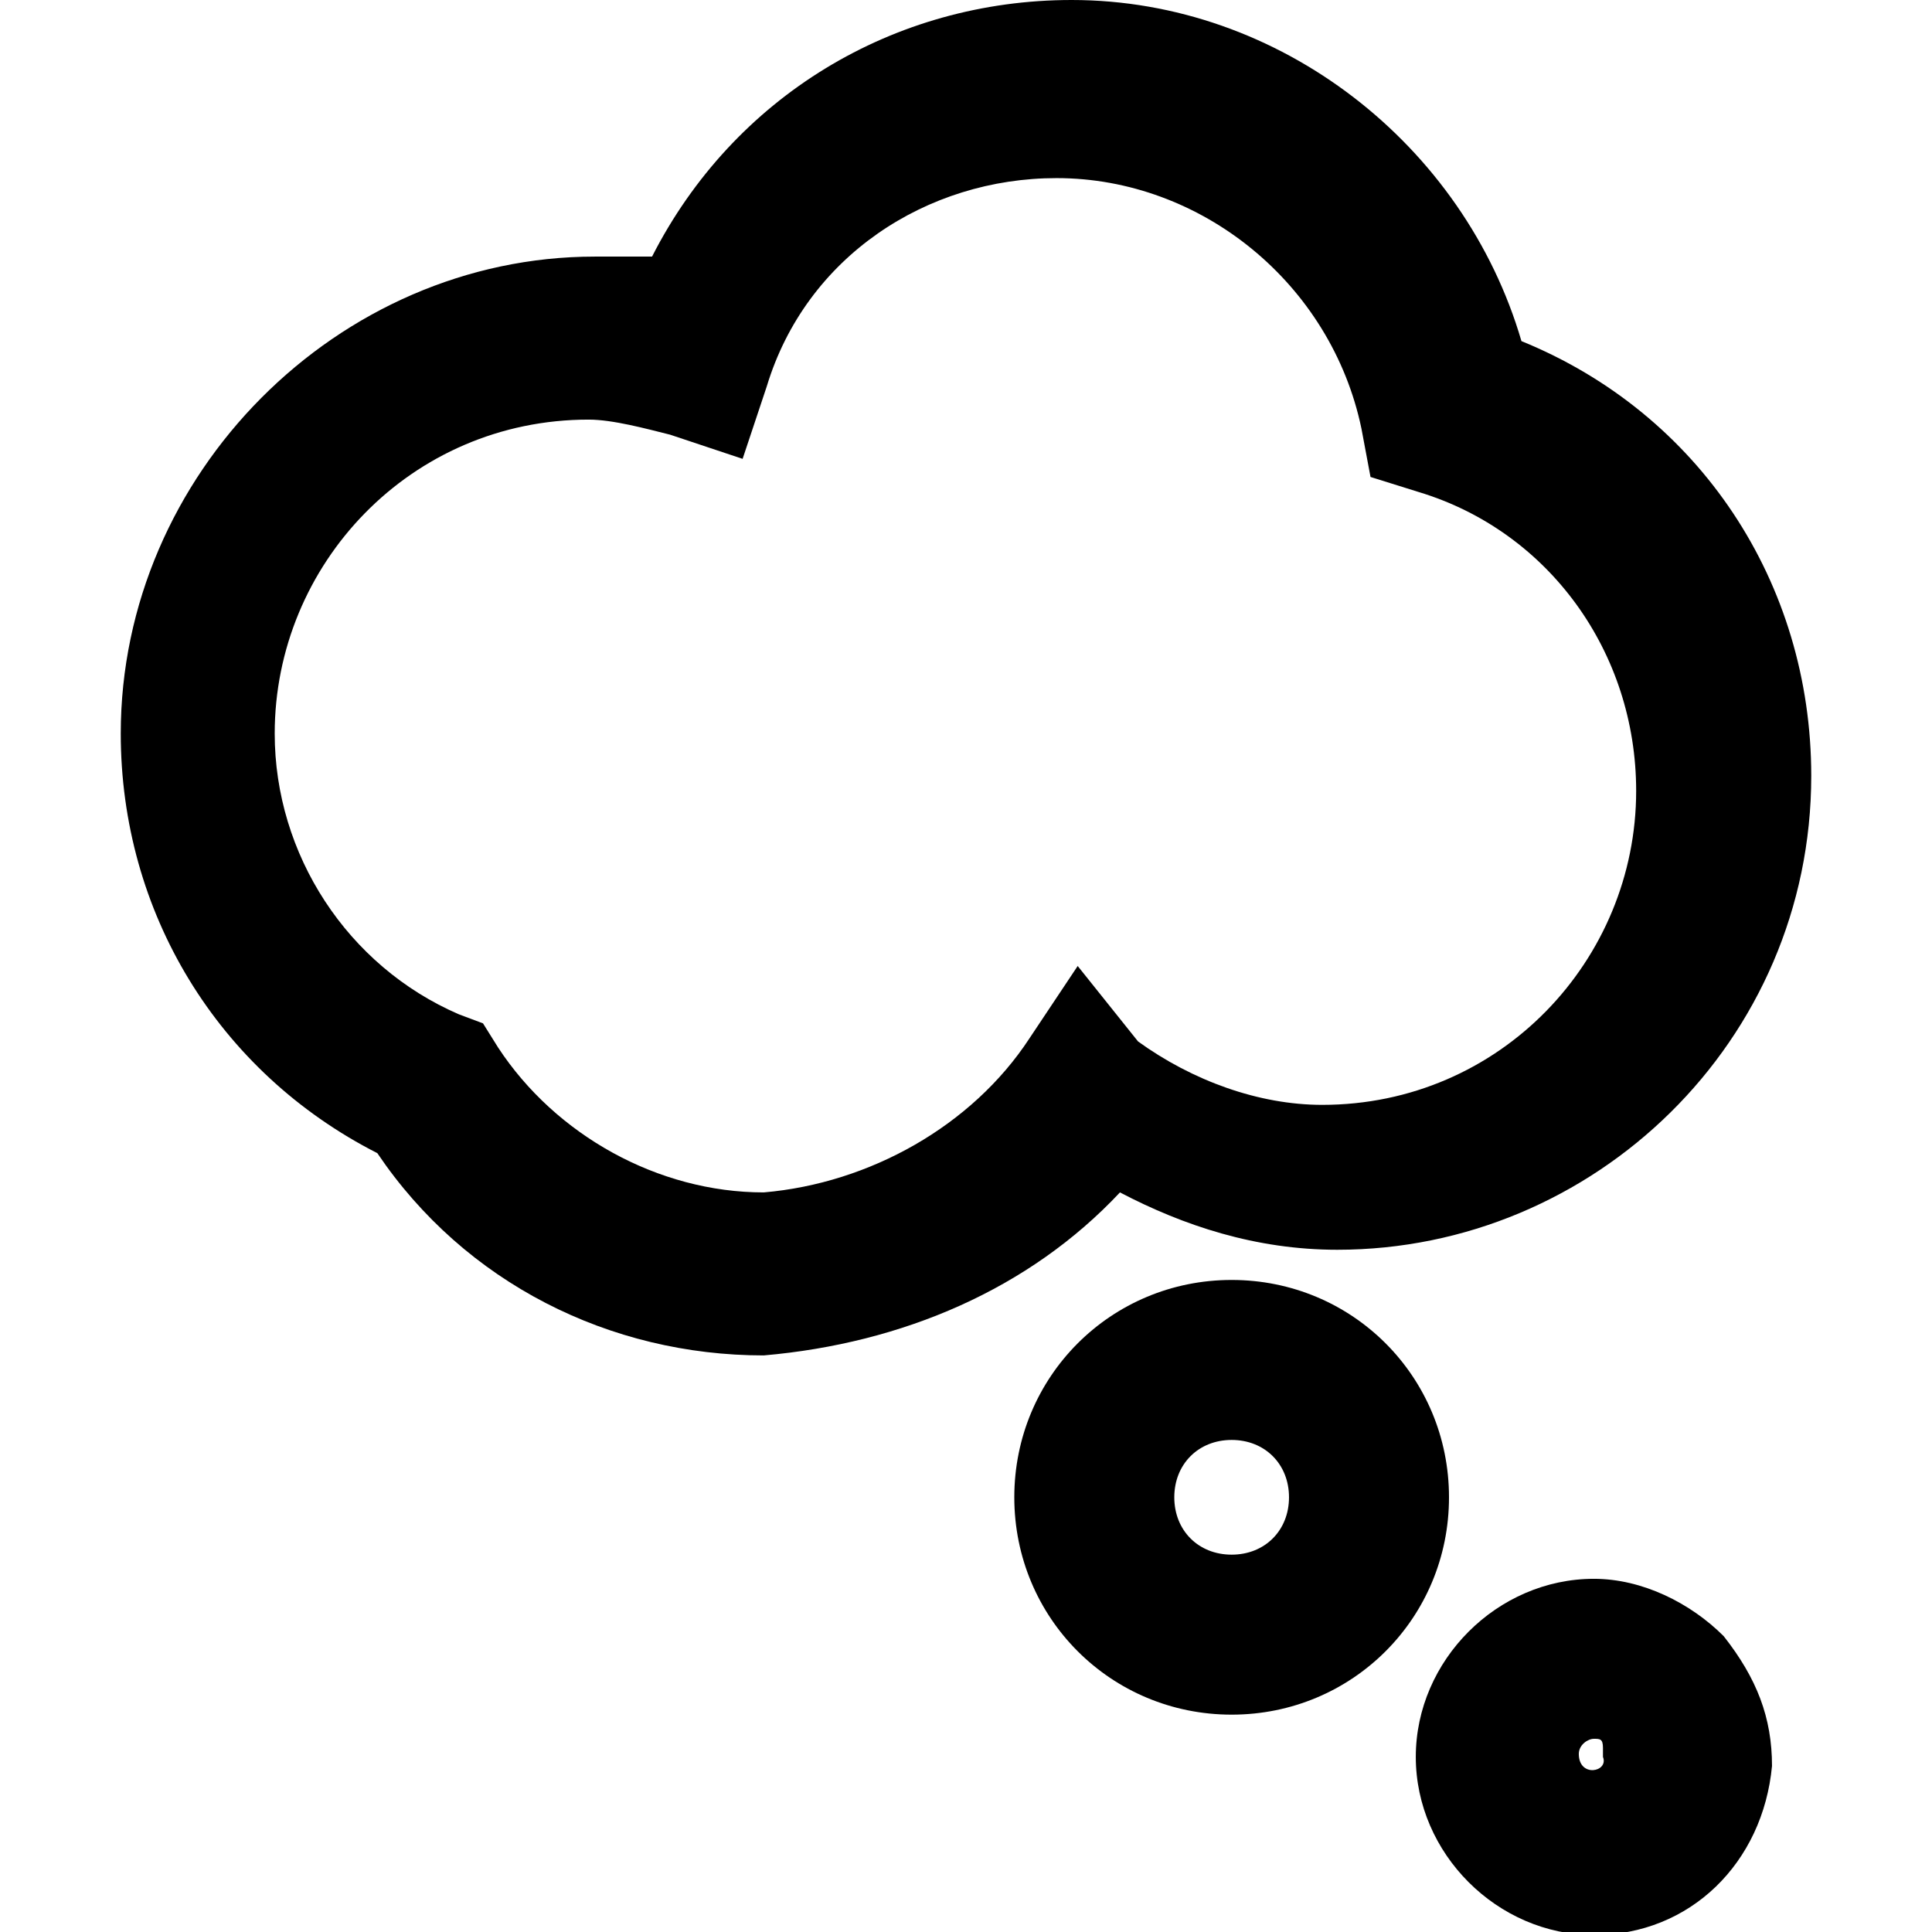 <?xml version="1.0" encoding="utf-8"?>
<!-- Generator: Adobe Illustrator 23.0.0, SVG Export Plug-In . SVG Version: 6.00 Build 0)  -->
<svg version="1.1" id="Layer_2_1_" xmlns="http://www.w3.org/2000/svg" x="0px" y="0px"
     viewBox="0 0 64 64" style="enable-background:new 0 0 64 64;" xml:space="preserve">
<g>
	<path d="M37.1,39.5c2.1,1.1,4.5,1.9,7.2,1.9c8.5,0,15.7-6.9,15.7-15.7c0-6.4-3.7-12-9.6-14.4C48.5,4.8,42.4,0,35.5,0
		c-5.9,0-11.2,3.2-13.9,8.5c-0.5,0-1.3,0-1.9,0C11.2,8.5,4,15.7,4,24.3c0,5.9,3.2,11.2,8.5,13.9c2.9,4.3,7.7,6.7,12.8,6.7
		C29.9,44.5,34.1,42.7,37.1,39.5z M34.1,34.4c-1.9,2.9-5.3,4.8-8.8,5.1c-3.5,0-6.9-1.9-8.8-4.8L16,33.9l-0.8-0.3
		c-3.7-1.6-6.1-5.3-6.1-9.3c0-5.6,4.5-10.4,10.4-10.4c0.8,0,1.9,0.3,2.7,0.5l2.4,0.8l0.8-2.4c1.3-4.3,5.3-6.9,9.6-6.9
		c4.8,0,9.1,3.5,10.1,8.3l0.3,1.6l1.6,0.5c4.3,1.3,7.2,5.3,7.2,9.9c0,5.6-4.5,10.4-10.4,10.4c-2.1,0-4.3-0.8-6.1-2.1L35.7,32
		L34.1,34.4z"/>
	<path d="M40.8,42.4c-4,0-7.2,3.2-7.2,7.2s3.2,7.2,7.2,7.2s7.2-3.2,7.2-7.2S44.8,42.4,40.8,42.4z M40.8,51.5c-1.1,0-1.9-0.8-1.9-1.9
		c0-1.1,0.8-1.9,1.9-1.9s1.9,0.8,1.9,1.9C42.7,50.7,41.9,51.5,40.8,51.5z"/>
	<path d="M52.8,52.3c-3.2,0-5.9,2.7-5.9,5.9s2.7,5.9,5.9,5.9c3.2,0,5.6-2.4,5.9-5.6c0-1.6-0.5-2.9-1.6-4.3
		C56,53.1,54.4,52.3,52.8,52.3z M52.3,58.1c0-0.3,0.3-0.5,0.5-0.5s0.3,0,0.3,0.3v0.3C53.3,58.7,52.3,58.9,52.3,58.1z"/>
</g>
</svg>
